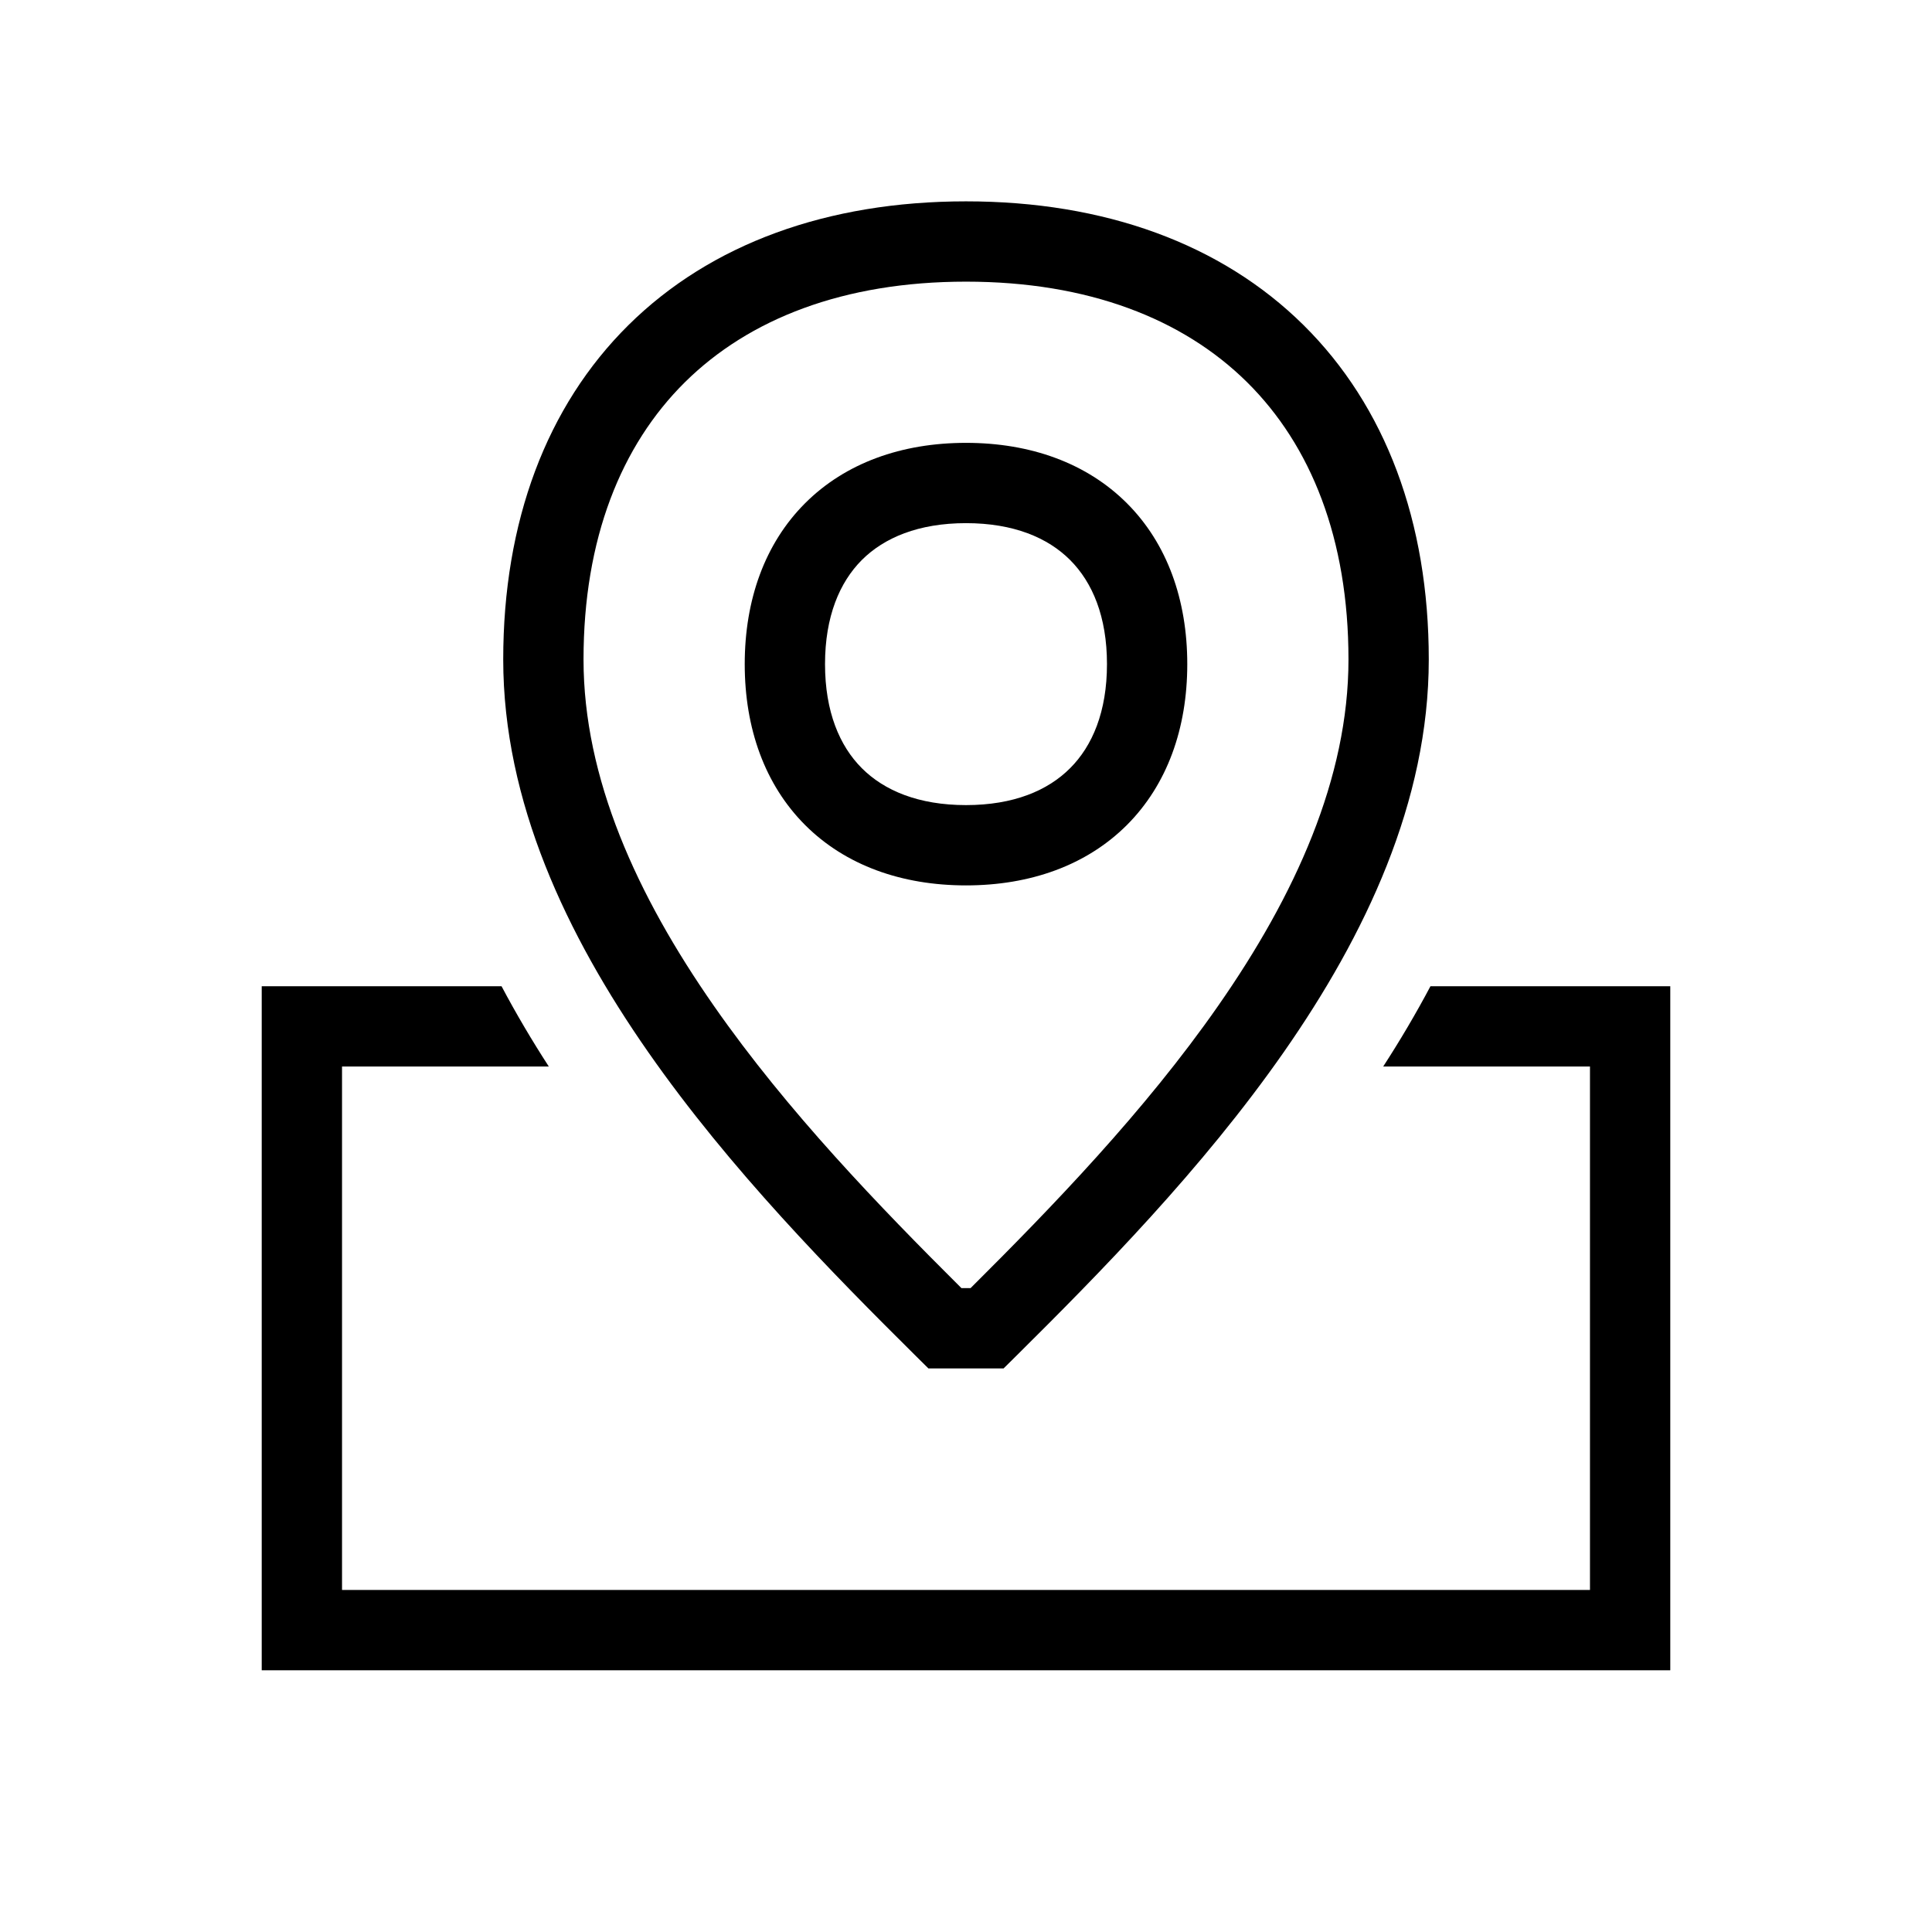 <svg width="48" height="48" viewBox="0 0 32 32" xmlns="http://www.w3.org/2000/svg"><path d="M8.307 16.335H4.335V27.665H27.665V16.335H23.693C23.449 16.795 23.186 17.239 22.91 17.665H26.335V26.335H5.665V17.665H9.09C8.814 17.239 8.551 16.795 8.307 16.335Z" fill="#000000" class="bmwfcol"/><path d="M11.345 6.33C10.287 7.377 9.665 8.924 9.665 10.923C9.665 12.886 10.546 14.829 11.826 16.663C13.043 18.409 14.576 19.993 15.924 21.335H16.076C17.424 19.993 18.957 18.409 20.174 16.663C21.454 14.829 22.335 12.886 22.335 10.923C22.335 8.924 21.713 7.377 20.655 6.33C19.595 5.282 18.027 4.665 16 4.665C13.973 4.665 12.405 5.282 11.345 6.33ZM10.41 5.384C11.769 4.04 13.701 3.335 16 3.335C18.299 3.335 20.231 4.04 21.59 5.384C22.95 6.729 23.665 8.643 23.665 10.923C23.665 13.277 22.614 15.49 21.265 17.424C19.913 19.363 18.211 21.091 16.818 22.472L16.623 22.665H15.377L15.182 22.472C13.789 21.091 12.087 19.363 10.735 17.424C9.386 15.49 8.335 13.277 8.335 10.923C8.335 8.643 9.05 6.729 10.41 5.384Z" fill="#000000" class="bmwfcol"/><path d="M14.275 9.275C13.906 9.645 13.665 10.212 13.665 11C13.665 11.787 13.906 12.355 14.275 12.724C14.645 13.094 15.213 13.335 16 13.335C16.788 13.335 17.355 13.094 17.724 12.724C18.094 12.355 18.335 11.787 18.335 11C18.335 10.212 18.094 9.645 17.724 9.275C17.355 8.906 16.788 8.665 16 8.665C15.213 8.665 14.645 8.906 14.275 9.275ZM13.335 8.335C14.002 7.668 14.935 7.335 16 7.335C17.065 7.335 17.997 7.668 18.665 8.335C19.332 9.002 19.665 9.935 19.665 11C19.665 12.065 19.332 12.997 18.665 13.665C17.997 14.332 17.065 14.665 16 14.665C14.935 14.665 14.002 14.332 13.335 13.665C12.668 12.997 12.335 12.065 12.335 11C12.335 9.935 12.668 9.002 13.335 8.335Z" fill="#000000" class="bmwfcol"/><title>pin-square_lt_48</title></svg>